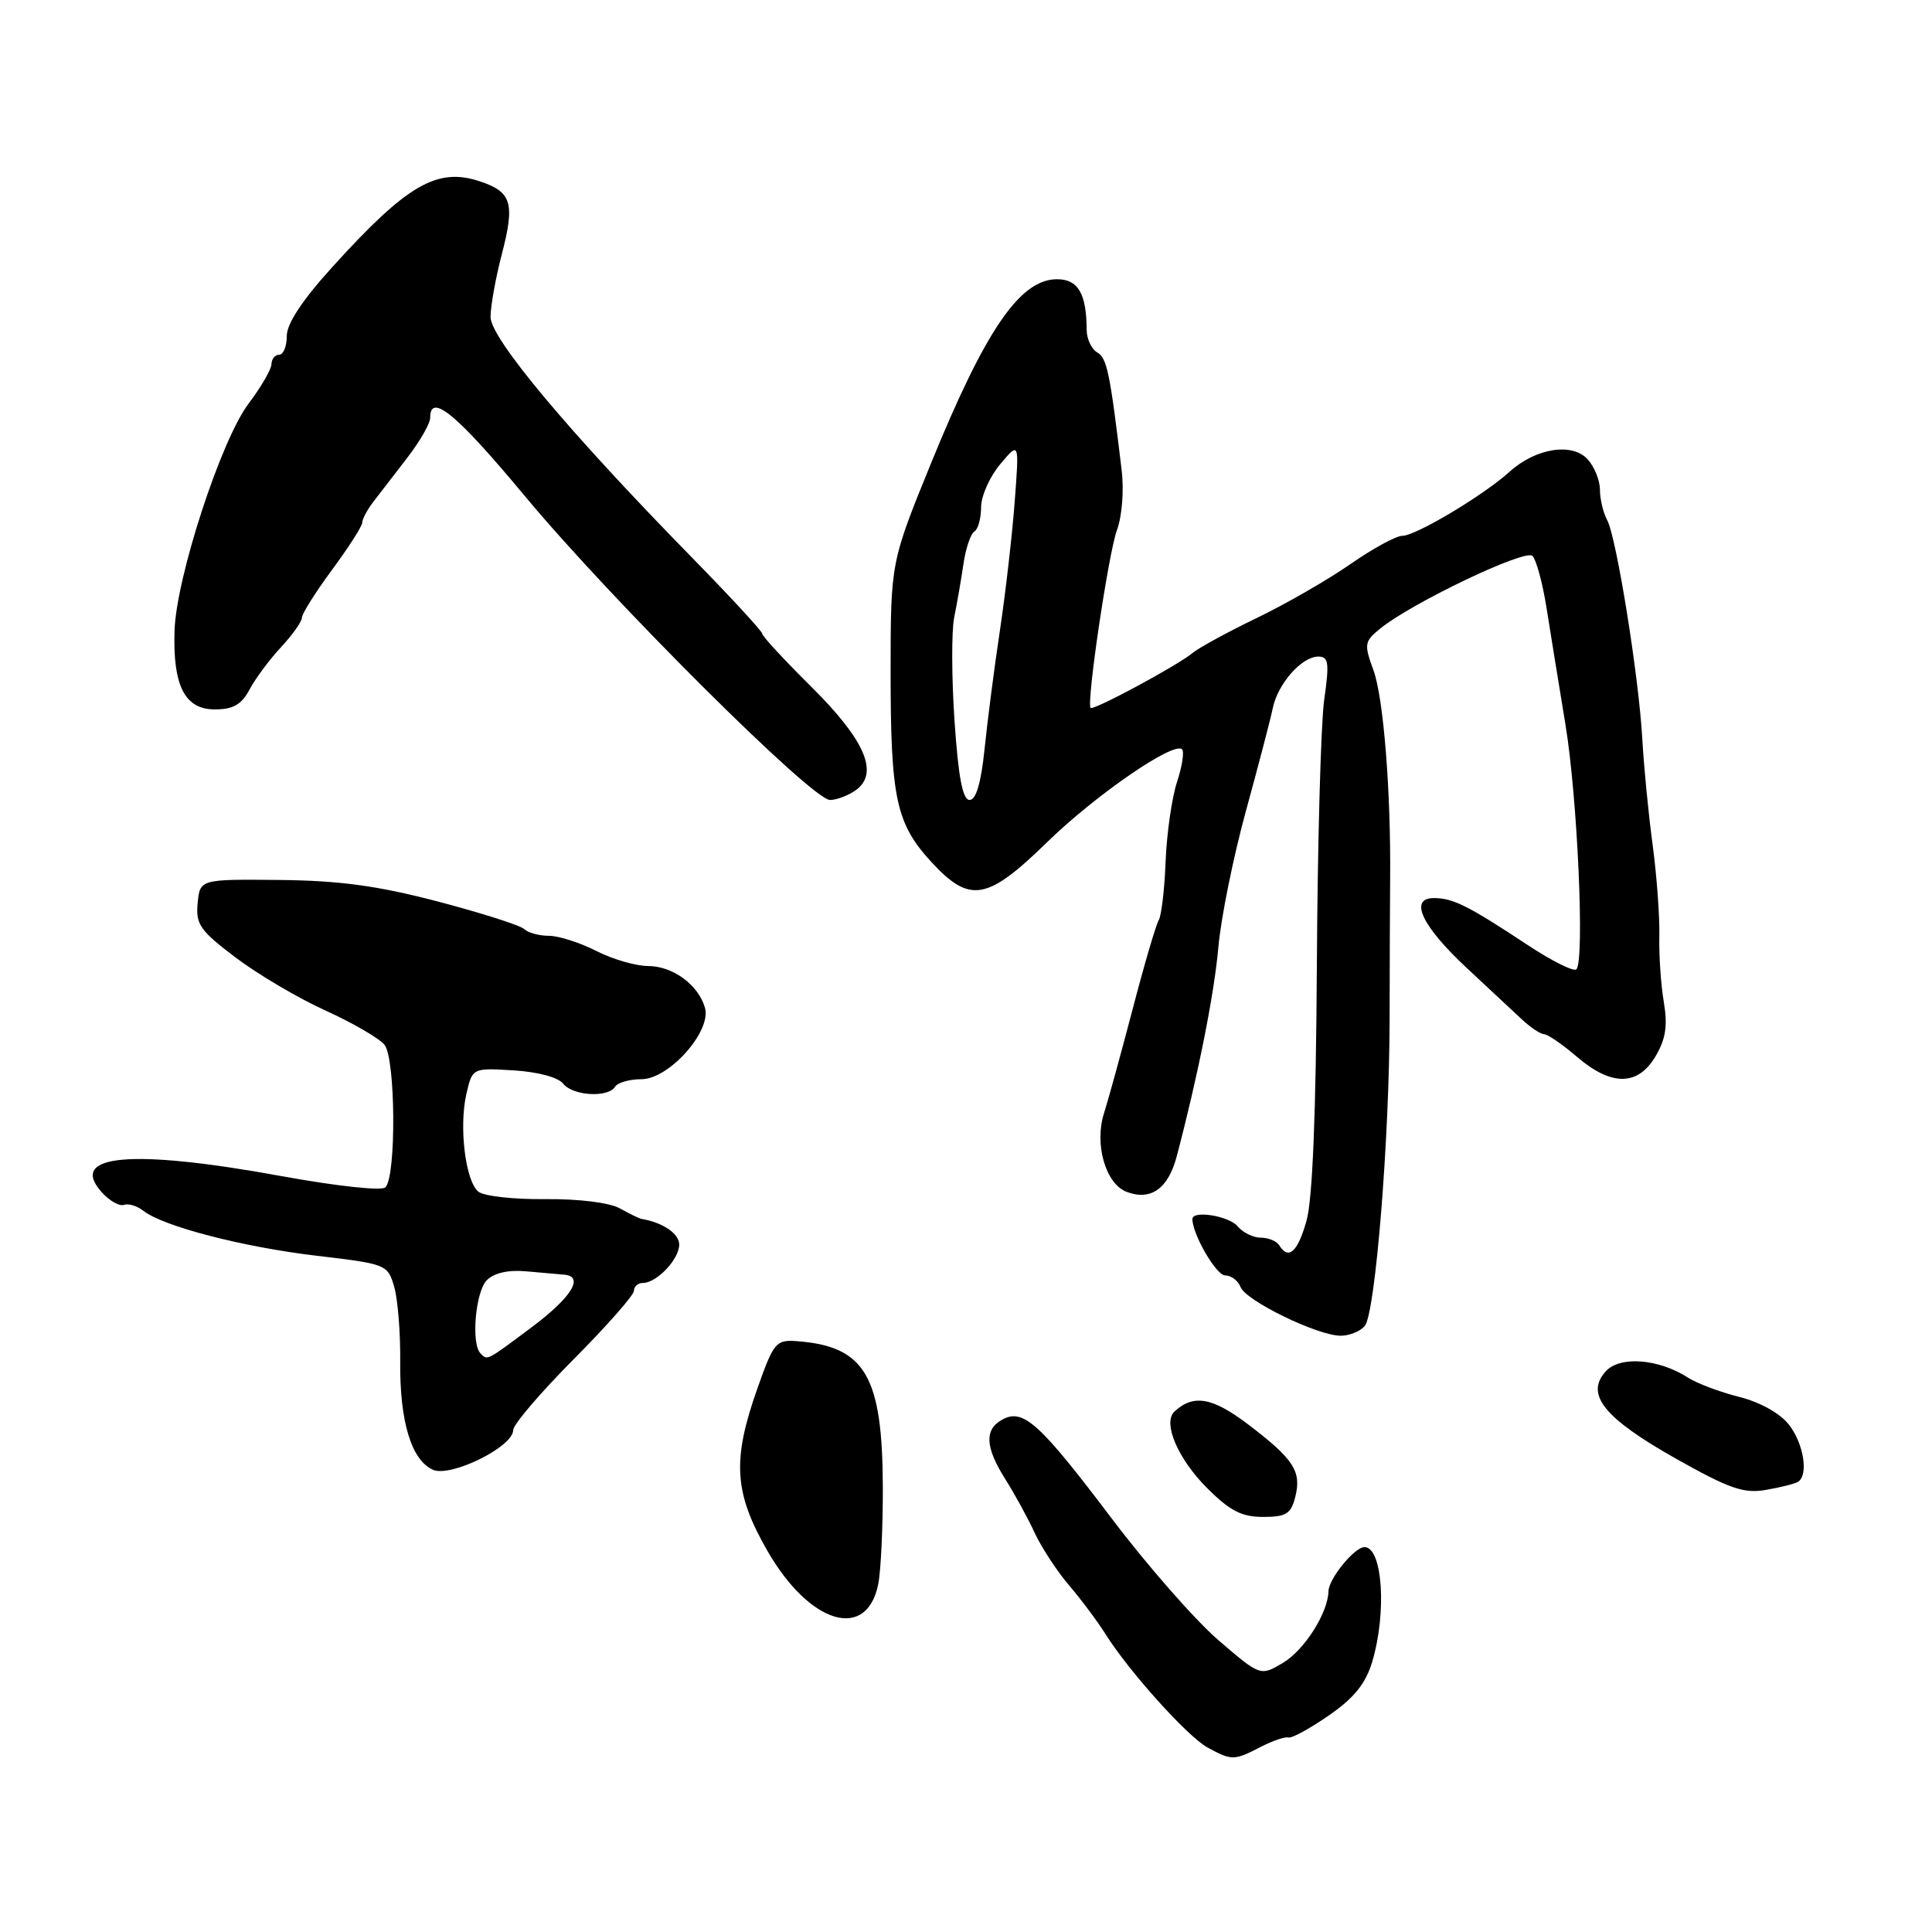 <?xml version="1.0" encoding="UTF-8" standalone="no"?>
<!DOCTYPE svg PUBLIC "-//W3C//DTD SVG 1.1//EN" "http://www.w3.org/Graphics/SVG/1.1/DTD/svg11.dtd" >
<svg xmlns="http://www.w3.org/2000/svg" xmlns:xlink="http://www.w3.org/1999/xlink" version="1.1" viewBox="0 0 256 256">
 <g >
 <path fill="currentColor"
d=" M 167.02 231.49 C 168.63 230.66 170.29 230.09 170.72 230.23 C 171.15 230.36 173.56 229.05 176.07 227.31 C 179.42 225.00 180.95 223.10 181.82 220.21 C 183.78 213.66 183.20 205.00 180.80 205.00 C 179.48 205.00 176.07 209.17 176.03 210.85 C 175.96 213.74 172.82 218.67 169.98 220.35 C 167.00 222.11 167.00 222.11 161.42 217.31 C 158.35 214.66 152.02 207.44 147.34 201.25 C 137.76 188.57 135.60 186.61 132.85 188.08 C 130.41 189.39 130.52 191.73 133.21 196.00 C 134.43 197.93 136.17 201.10 137.08 203.07 C 137.99 205.03 140.05 208.18 141.66 210.07 C 143.27 211.95 145.43 214.85 146.47 216.50 C 149.58 221.46 157.33 230.08 160.00 231.55 C 163.20 233.30 163.52 233.30 167.02 231.49 Z  M 116.37 209.91 C 116.72 208.17 116.99 202.42 116.98 197.12 C 116.94 182.30 114.64 178.38 105.57 177.71 C 102.82 177.51 102.51 177.89 100.35 184.00 C 96.99 193.50 97.26 197.81 101.70 205.52 C 107.28 215.22 114.85 217.49 116.37 209.91 Z  M 171.63 198.35 C 172.48 194.95 171.45 193.36 165.41 188.76 C 160.66 185.15 158.14 184.70 155.62 187.04 C 154.03 188.52 156.07 193.31 159.95 197.18 C 162.96 200.19 164.53 201.00 167.36 201.00 C 170.42 201.00 171.06 200.60 171.63 198.35 Z  M 238.24 196.35 C 239.67 195.47 239.00 191.27 237.03 188.76 C 235.85 187.26 233.19 185.78 230.43 185.09 C 227.89 184.45 224.84 183.30 223.66 182.54 C 219.76 180.03 214.64 179.64 212.77 181.71 C 210.01 184.75 212.52 187.89 222.02 193.25 C 229.15 197.27 231.06 197.93 233.99 197.42 C 235.91 197.09 237.83 196.61 238.24 196.35 Z  M 68.00 189.50 C 68.00 188.76 71.60 184.55 76.00 180.12 C 80.40 175.70 84.00 171.61 84.00 171.04 C 84.00 170.47 84.53 170.00 85.17 170.00 C 87.02 170.00 90.00 166.86 90.00 164.91 C 90.00 163.46 87.84 161.99 85.00 161.51 C 84.72 161.47 83.44 160.84 82.14 160.12 C 80.74 159.35 76.72 158.85 72.23 158.89 C 68.07 158.94 64.09 158.49 63.38 157.90 C 61.68 156.49 60.80 149.37 61.79 145.00 C 62.59 141.50 62.59 141.50 68.04 141.83 C 71.23 142.02 73.96 142.75 74.61 143.58 C 75.88 145.21 80.58 145.49 81.50 144.00 C 81.84 143.45 83.41 143.00 84.99 143.00 C 88.65 143.00 94.31 136.64 93.41 133.53 C 92.53 130.48 89.14 128.00 85.85 128.00 C 84.24 128.00 81.16 127.10 79.00 126.00 C 76.84 124.90 74.03 124.00 72.74 124.00 C 71.45 124.00 69.97 123.60 69.45 123.10 C 68.93 122.61 63.78 120.97 58.00 119.45 C 50.00 117.36 45.00 116.68 37.00 116.60 C 26.50 116.50 26.50 116.50 26.19 119.67 C 25.92 122.48 26.50 123.31 31.25 126.90 C 34.20 129.13 39.55 132.28 43.13 133.90 C 46.71 135.53 50.22 137.56 50.94 138.43 C 52.42 140.21 52.53 155.87 51.07 157.33 C 50.58 157.82 44.65 157.18 37.35 155.85 C 17.37 152.20 8.94 152.96 13.50 158.00 C 14.52 159.13 15.84 159.87 16.43 159.65 C 17.02 159.44 18.18 159.79 19.00 160.44 C 21.62 162.50 32.19 165.24 41.93 166.39 C 51.19 167.48 51.38 167.55 52.23 170.50 C 52.71 172.15 53.07 176.59 53.03 180.37 C 52.95 188.33 54.50 193.47 57.36 194.75 C 59.72 195.80 68.00 191.71 68.00 189.50 Z  M 180.84 175.70 C 182.24 174.00 184.11 150.94 184.13 135.00 C 184.14 128.12 184.17 119.80 184.20 116.50 C 184.31 104.84 183.32 92.45 181.99 88.81 C 180.72 85.34 180.78 85.00 182.91 83.27 C 187.11 79.87 202.11 72.71 203.06 73.66 C 203.56 74.16 204.40 77.25 204.92 80.53 C 205.44 83.82 206.57 90.78 207.43 96.00 C 209.03 105.74 209.99 127.31 208.88 128.44 C 208.54 128.79 205.61 127.33 202.38 125.19 C 194.53 120.00 192.52 119.00 190.00 119.00 C 186.65 119.00 188.40 122.72 194.37 128.28 C 197.19 130.91 200.45 133.95 201.61 135.03 C 202.76 136.12 204.11 137.02 204.61 137.04 C 205.10 137.06 207.06 138.41 208.96 140.04 C 213.53 143.95 217.03 143.92 219.37 139.96 C 220.73 137.65 220.99 135.91 220.46 132.75 C 220.07 130.46 219.81 126.54 219.87 124.04 C 219.93 121.54 219.54 116.12 218.99 112.00 C 218.43 107.88 217.82 101.58 217.62 98.00 C 217.16 89.68 214.20 71.25 212.96 68.92 C 212.43 67.94 212.00 66.12 212.00 64.89 C 212.00 63.66 211.27 61.86 210.39 60.88 C 208.33 58.60 203.49 59.37 200.00 62.53 C 196.54 65.66 187.59 71.00 185.81 71.00 C 184.99 71.00 181.89 72.69 178.92 74.76 C 175.94 76.83 170.35 80.05 166.50 81.90 C 162.65 83.76 158.82 85.85 158.00 86.54 C 156.07 88.16 144.85 94.20 144.51 93.80 C 143.94 93.14 146.88 73.29 148.00 70.25 C 148.68 68.40 148.95 64.96 148.62 62.25 C 147.08 49.38 146.68 47.44 145.39 46.70 C 144.63 46.26 143.99 44.91 143.99 43.70 C 143.96 38.88 142.85 37.00 140.06 37.00 C 135.17 37.00 130.60 43.66 123.40 61.30 C 118.02 74.50 118.02 74.50 118.01 89.00 C 118.01 105.81 118.73 109.14 123.44 114.25 C 128.50 119.73 130.80 119.34 138.68 111.66 C 145.13 105.36 155.53 98.20 156.63 99.29 C 156.94 99.61 156.64 101.56 155.96 103.62 C 155.28 105.69 154.60 110.42 154.45 114.13 C 154.31 117.85 153.89 121.36 153.53 121.95 C 153.17 122.54 151.61 127.85 150.07 133.76 C 148.52 139.67 146.82 145.85 146.29 147.50 C 144.98 151.60 146.49 156.87 149.29 157.93 C 152.49 159.14 154.79 157.51 155.92 153.23 C 158.72 142.62 160.89 131.76 161.44 125.50 C 161.78 121.65 163.42 113.55 165.08 107.50 C 166.74 101.45 168.35 95.30 168.65 93.83 C 169.32 90.59 172.49 87.00 174.68 87.00 C 176.05 87.00 176.16 87.81 175.46 92.75 C 175.02 95.91 174.58 111.78 174.49 128.00 C 174.38 147.46 173.92 158.95 173.12 161.75 C 171.95 165.91 170.74 167.00 169.50 165.00 C 169.16 164.45 168.06 164.00 167.06 164.00 C 166.06 164.00 164.68 163.32 164.00 162.50 C 162.85 161.11 158.00 160.33 158.00 161.53 C 158.00 163.56 161.16 169.00 162.34 169.00 C 163.14 169.00 164.05 169.69 164.38 170.54 C 165.07 172.35 174.57 176.98 177.63 176.99 C 178.80 177.00 180.24 176.41 180.84 175.70 Z  M 113.43 104.68 C 116.51 102.42 114.61 98.04 107.46 90.96 C 103.91 87.44 101.00 84.29 101.00 83.97 C 101.00 83.65 96.84 79.14 91.75 73.94 C 75.36 57.21 65.00 44.84 65.00 42.00 C 65.00 40.58 65.67 36.86 66.48 33.74 C 68.26 26.90 67.82 25.43 63.56 24.02 C 57.90 22.15 53.92 24.47 44.02 35.40 C 40.06 39.76 38.00 42.89 38.00 44.52 C 38.00 45.88 37.55 47.00 37.00 47.00 C 36.45 47.00 35.99 47.56 35.97 48.25 C 35.96 48.94 34.59 51.29 32.94 53.48 C 29.30 58.28 23.38 76.44 23.13 83.50 C 22.88 90.85 24.48 94.00 28.45 94.00 C 30.90 94.00 32.00 93.37 33.08 91.34 C 33.86 89.88 35.74 87.36 37.25 85.74 C 38.76 84.11 40.00 82.37 40.00 81.85 C 40.00 81.34 41.80 78.48 44.00 75.50 C 46.20 72.52 48.00 69.71 48.00 69.25 C 48.00 68.78 48.67 67.53 49.50 66.45 C 50.32 65.38 52.35 62.75 54.00 60.61 C 55.65 58.47 57.00 56.11 57.00 55.36 C 57.00 51.96 60.52 54.87 69.56 65.75 C 80.99 79.49 107.60 106.00 109.98 106.00 C 110.88 106.00 112.43 105.40 113.43 104.68 Z  M 63.67 179.33 C 62.40 178.07 63.00 171.14 64.51 169.63 C 65.48 168.66 67.37 168.24 69.76 168.46 C 71.82 168.64 74.06 168.84 74.75 168.90 C 77.46 169.12 75.74 171.91 70.46 175.86 C 64.38 180.40 64.61 180.28 63.67 179.33 Z  M 126.48 95.53 C 126.09 89.77 126.07 83.58 126.44 81.78 C 126.81 79.97 127.36 76.81 127.66 74.74 C 127.96 72.68 128.61 70.74 129.11 70.43 C 129.60 70.13 130.00 68.67 130.00 67.19 C 130.01 65.71 131.15 63.15 132.54 61.50 C 135.06 58.50 135.06 58.50 134.45 66.50 C 134.12 70.90 133.24 78.55 132.50 83.50 C 131.75 88.45 130.84 95.54 130.46 99.25 C 130.00 103.73 129.33 106.00 128.48 106.00 C 127.56 106.00 126.99 103.03 126.48 95.53 Z "/>
</g>
</svg>